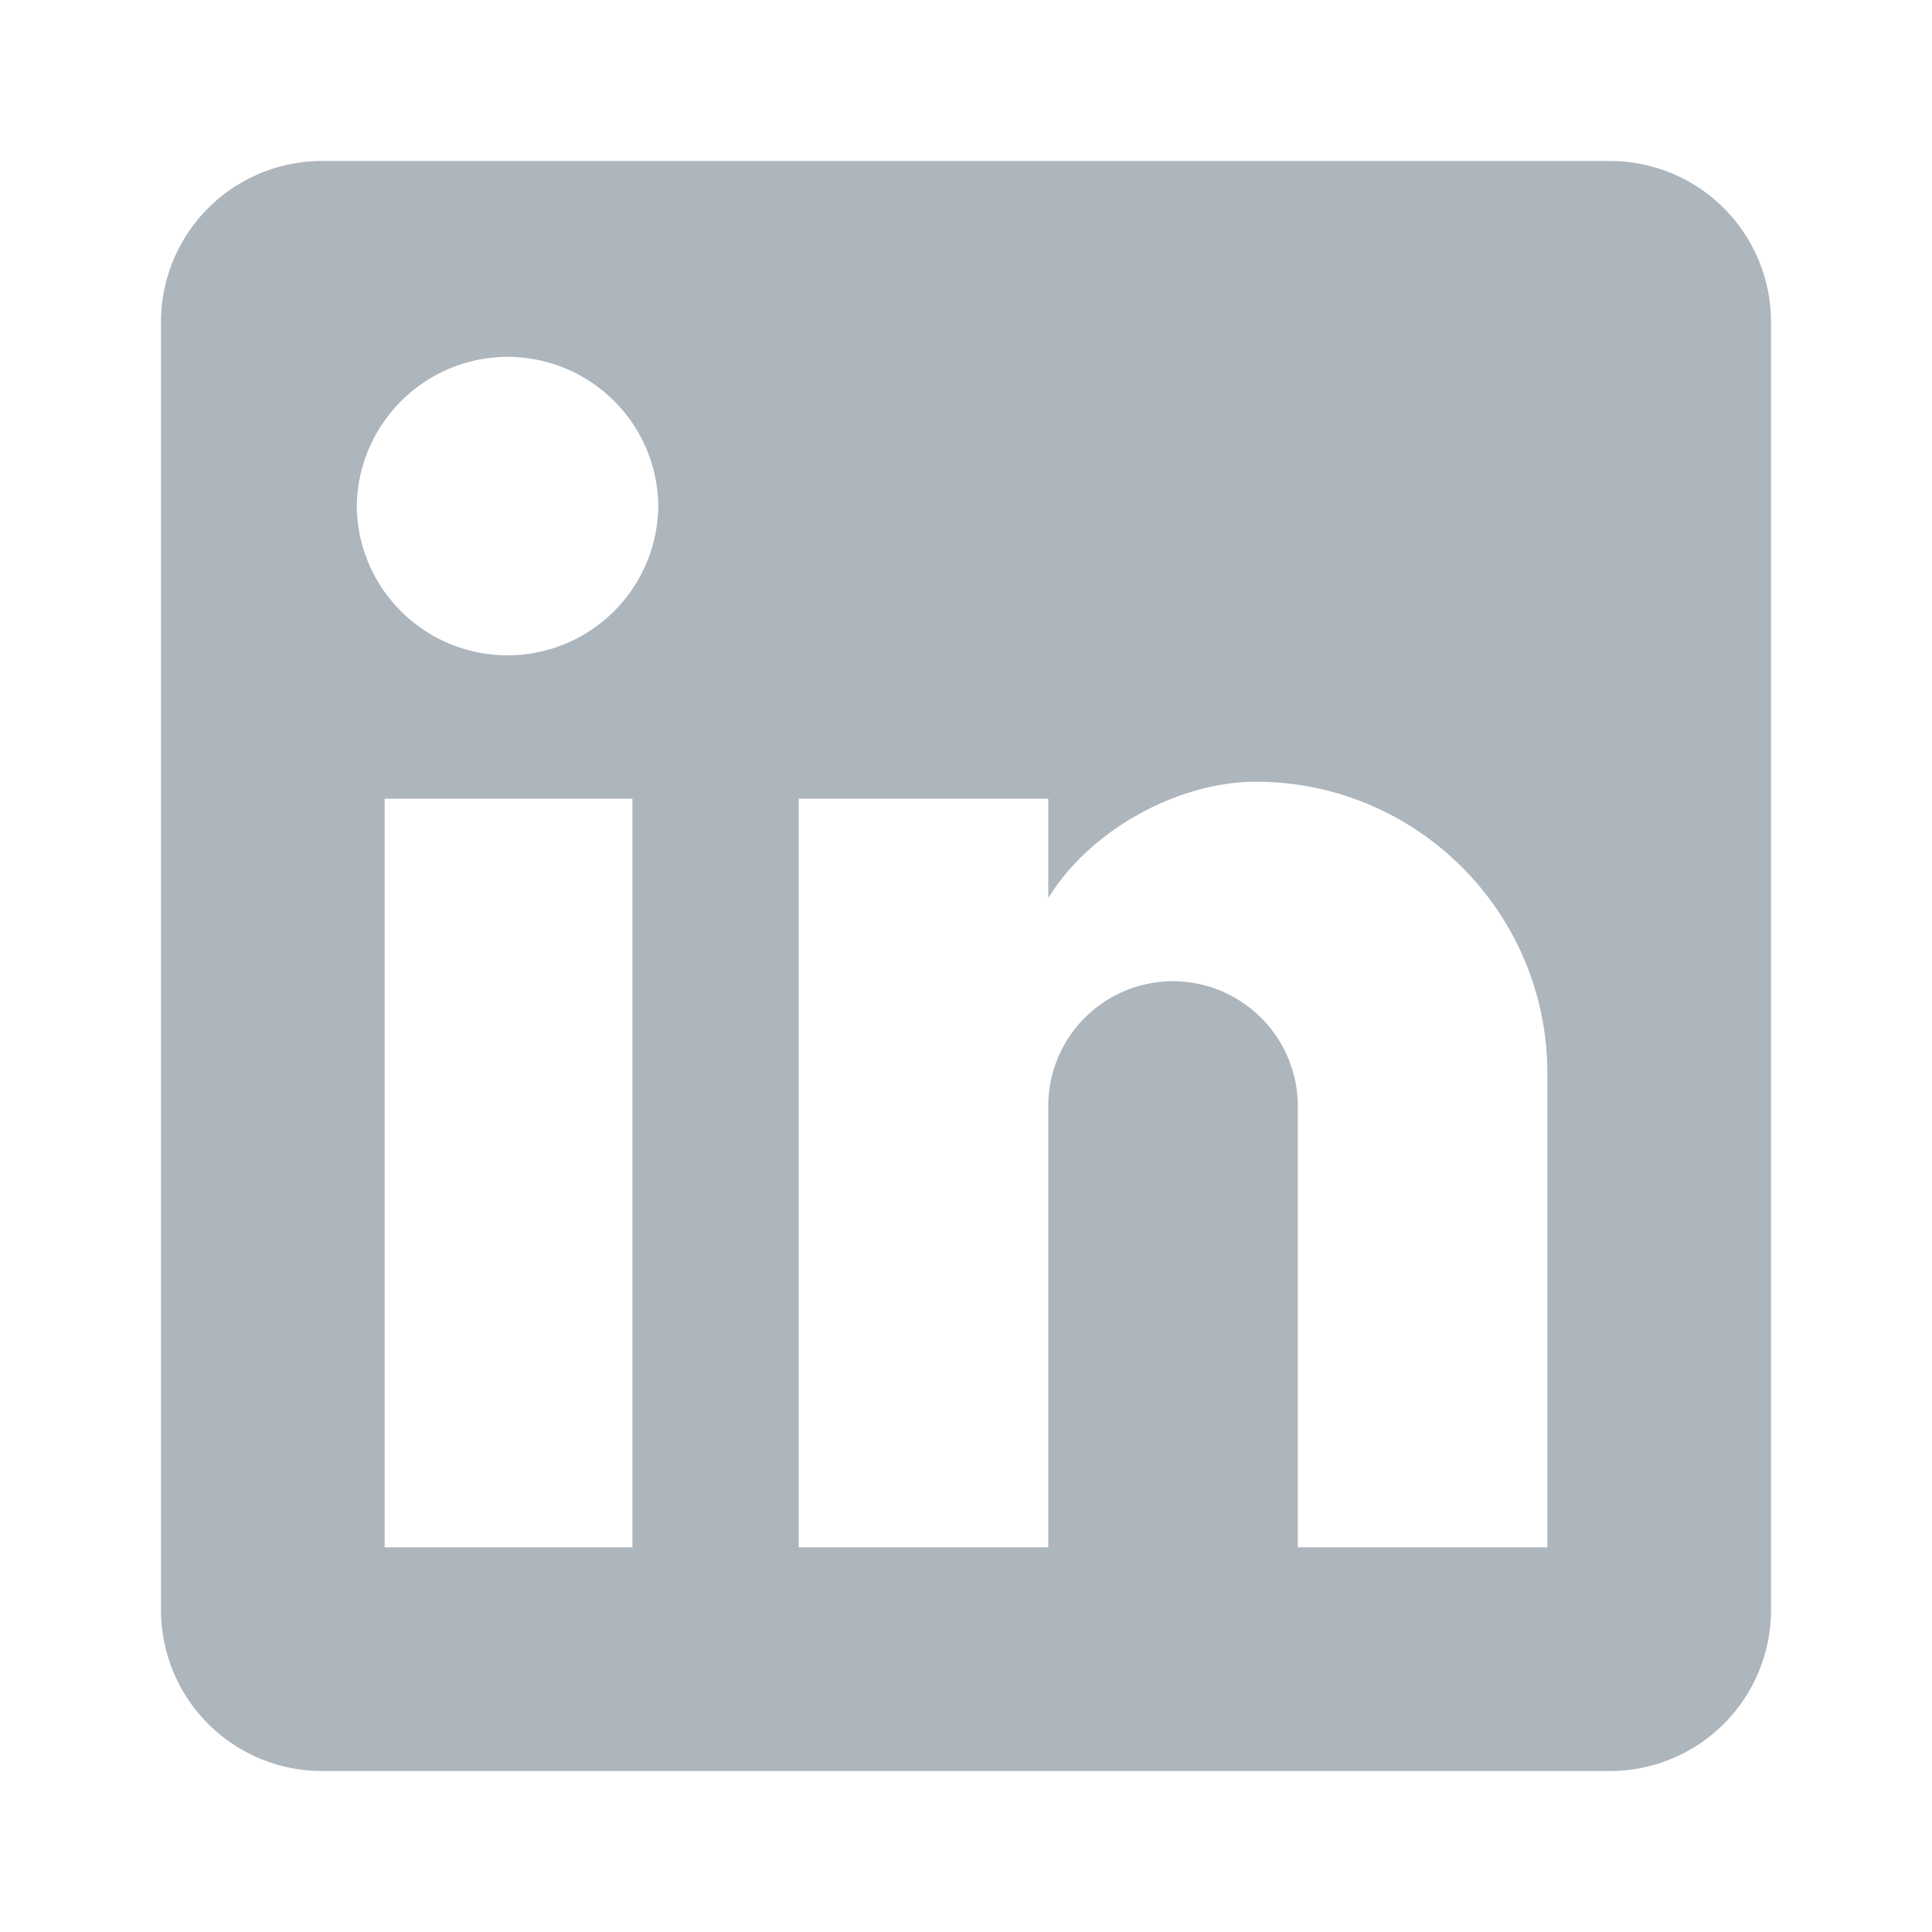 <svg width="24" height="24" viewBox="0 0 24 24">
    <title>
        Icons/24px/Social-Linkedin
    </title>
    <path d="M4 2h16a2 2 0 0 1 2 2v16a2 2 0 0 1-2 2H4a2 2 0 0 1-2-2V4a2 2 0 0 1 2-2zm15.222 11.333c0-2-1.622-3.622-3.622-3.622-.944 0-2.044.578-2.578 1.445V9.922h-3.1v9.3h3.1v-5.478a1.55 1.55 0 0 1 1.545-1.555c.859 0 1.555.696 1.555 1.555v5.478h3.1v-5.889zM8.178 6.311A1.873 1.873 0 0 0 6.31 4.433c-1.037 0-1.878.841-1.878 1.878a1.873 1.873 0 0 0 3.745 0zm-.322 12.911v-9.3H4.778v9.3h3.078z" fill="#ADB5BD" fill-rule="evenodd"/>
</svg>
